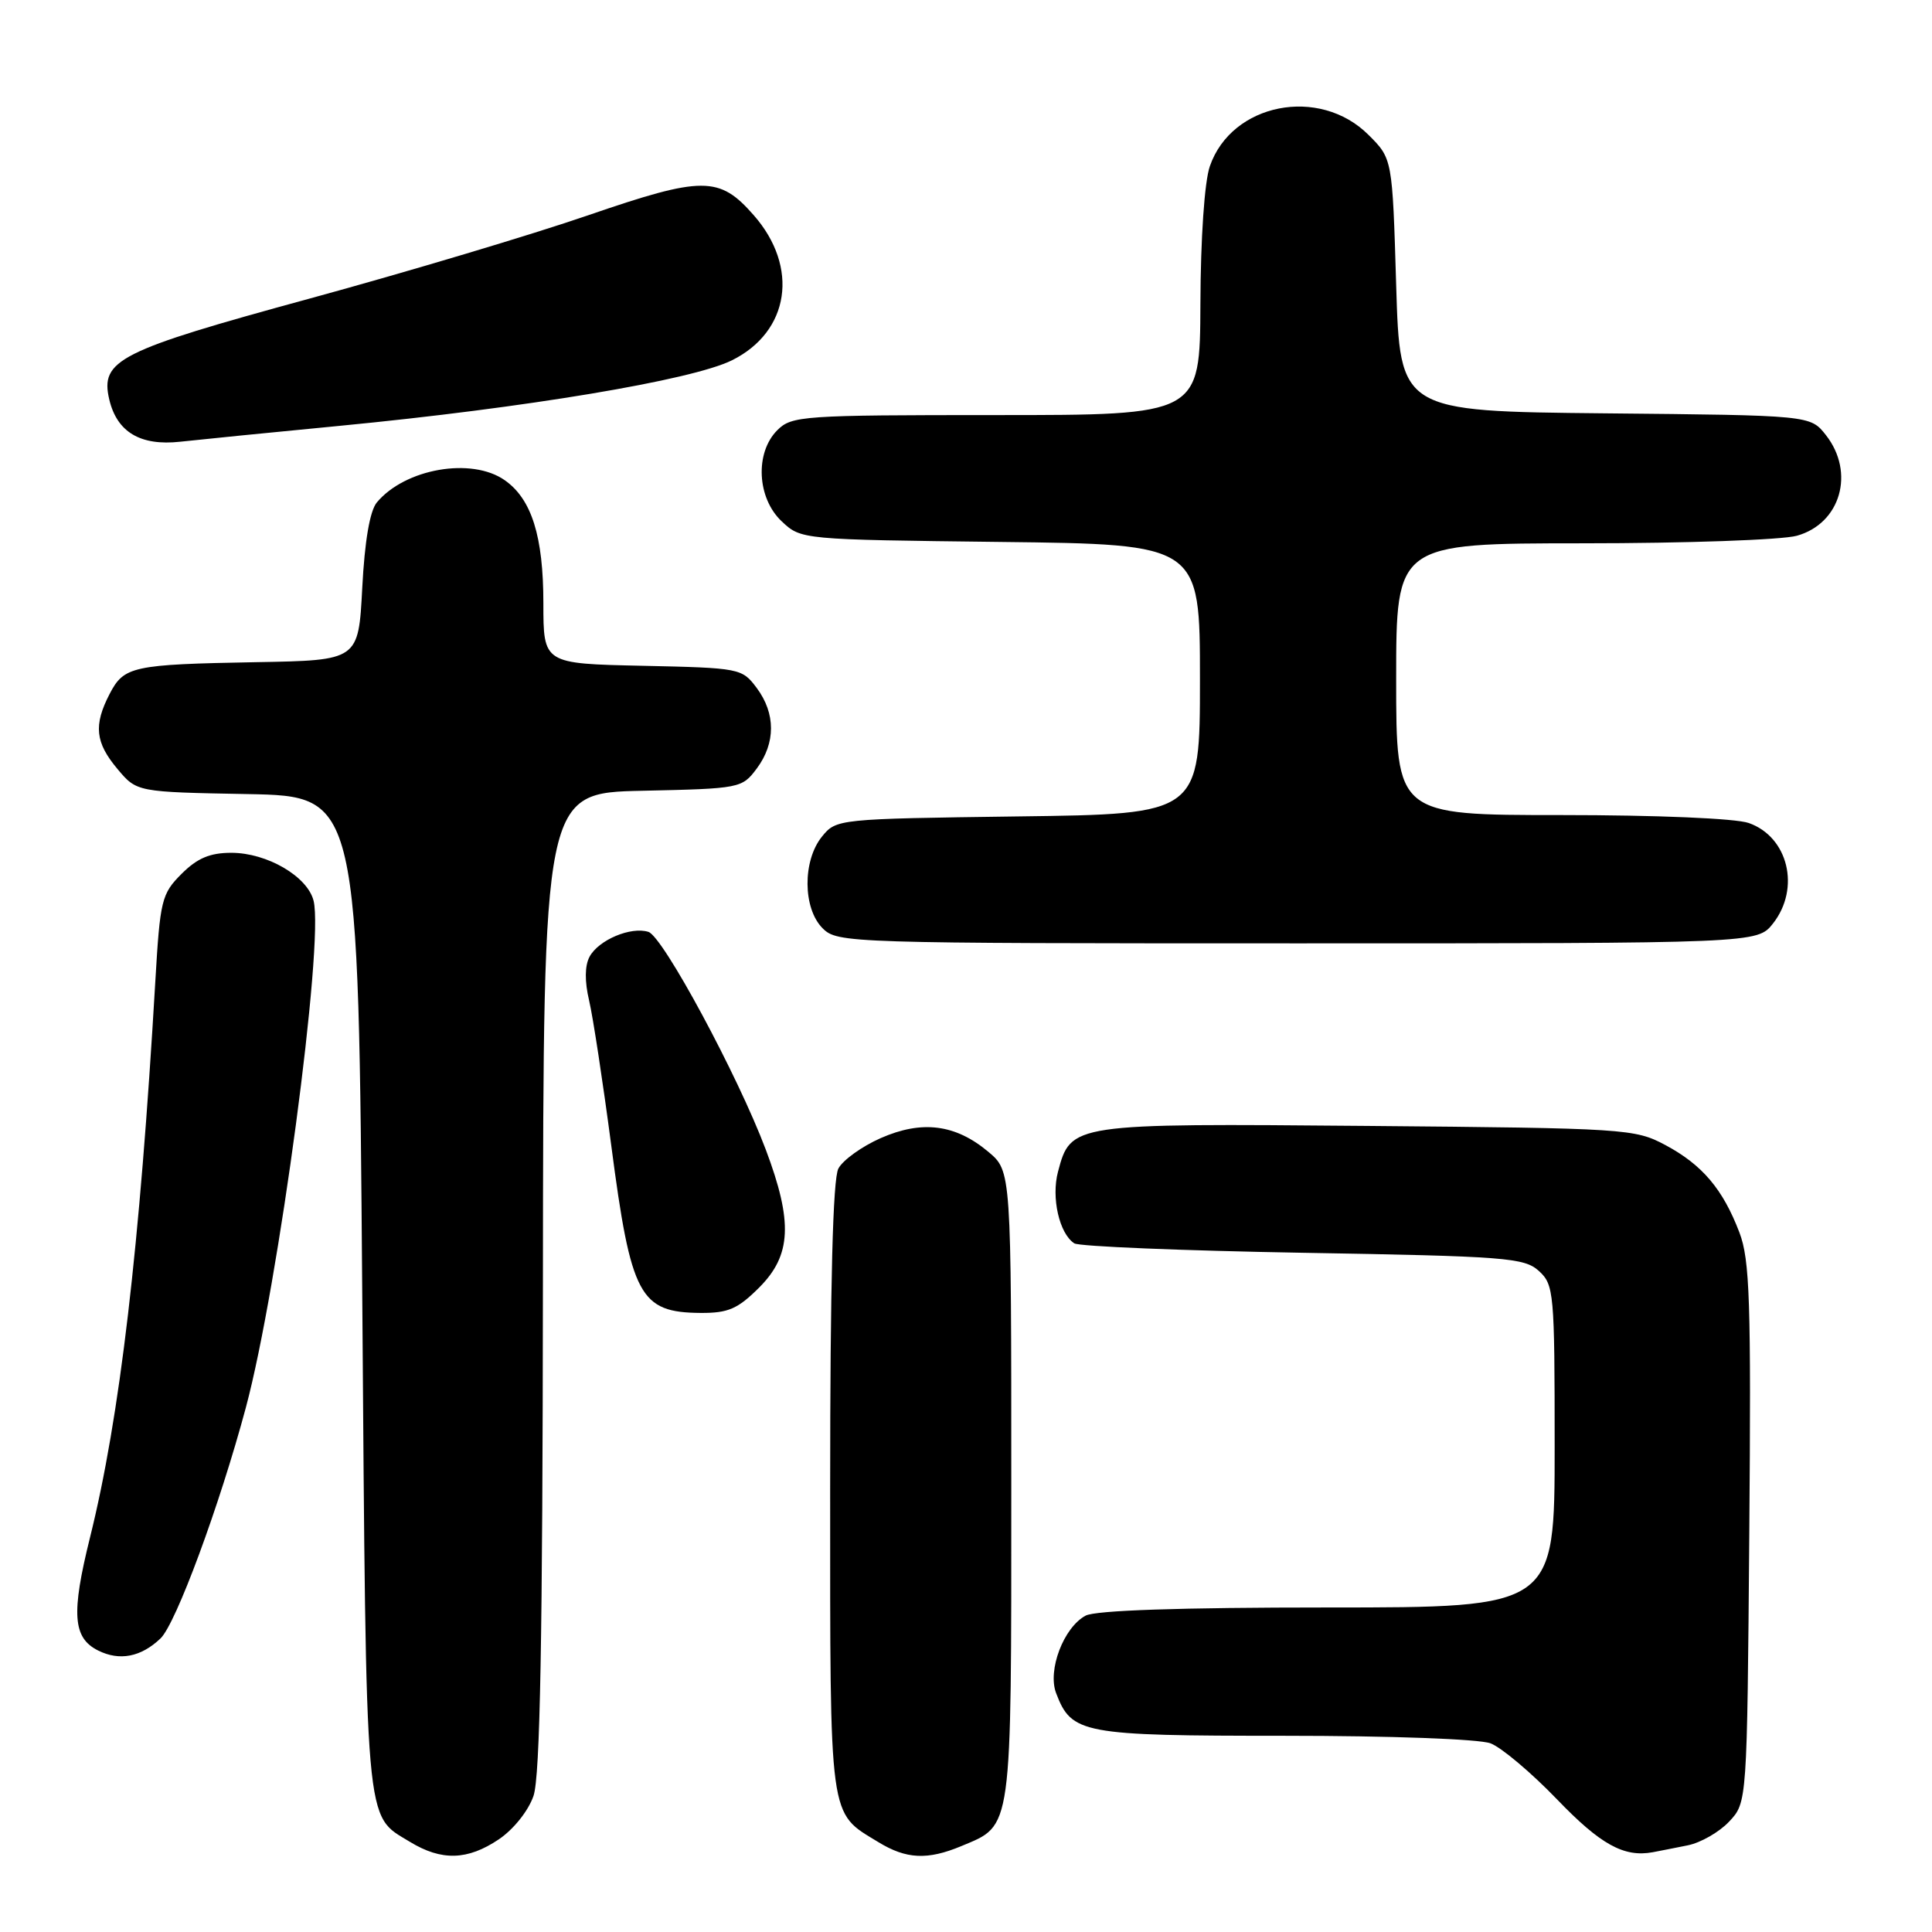 <?xml version="1.0" encoding="UTF-8" standalone="no"?>
<!DOCTYPE svg PUBLIC "-//W3C//DTD SVG 1.1//EN" "http://www.w3.org/Graphics/SVG/1.1/DTD/svg11.dtd" >
<svg xmlns="http://www.w3.org/2000/svg" xmlns:xlink="http://www.w3.org/1999/xlink" version="1.1" viewBox="0 0 256 256">
 <g >
 <path fill="currentColor"
d=" M 66.10 243.72 C 68.04 242.41 70.01 239.95 70.69 237.97 C 71.57 235.43 71.90 217.19 71.94 169.78 C 72.00 105.06 72.00 105.06 85.14 104.78 C 98.06 104.50 98.32 104.45 100.27 101.84 C 102.79 98.46 102.79 94.54 100.27 91.16 C 98.32 88.55 98.06 88.50 85.14 88.22 C 72.00 87.94 72.00 87.94 72.00 79.94 C 72.00 71.07 70.45 66.13 66.88 63.63 C 62.49 60.55 53.67 62.09 49.93 66.58 C 49.01 67.69 48.32 71.69 48.00 77.90 C 47.50 87.50 47.50 87.50 34.00 87.74 C 17.51 88.04 16.43 88.28 14.52 91.96 C 12.38 96.10 12.62 98.39 15.57 101.90 C 18.13 104.95 18.13 104.95 32.82 105.22 C 47.50 105.50 47.50 105.50 48.00 171.50 C 48.54 243.24 48.29 240.38 54.31 244.05 C 58.51 246.61 61.95 246.51 66.10 243.72 Z  M 127.40 244.61 C 134.18 241.77 134.00 243.09 134.00 196.87 C 134.00 155.18 134.00 155.18 130.97 152.63 C 126.61 148.96 122.16 148.40 116.69 150.81 C 114.20 151.91 111.68 153.72 111.09 154.84 C 110.36 156.20 110.00 170.11 110.00 197.21 C 110.00 241.68 109.78 240.07 116.37 244.08 C 120.09 246.36 122.90 246.49 127.40 244.61 Z  M 223.62 244.52 C 225.34 244.18 227.82 242.76 229.12 241.37 C 231.50 238.84 231.50 238.84 231.79 203.17 C 232.04 172.42 231.86 166.92 230.48 163.31 C 228.29 157.56 225.56 154.34 220.66 151.72 C 216.62 149.57 215.46 149.49 181.16 149.19 C 141.97 148.85 141.89 148.86 140.19 155.26 C 139.28 158.69 140.36 163.46 142.35 164.75 C 142.98 165.16 156.62 165.72 172.65 166.00 C 199.50 166.46 201.96 166.65 203.90 168.40 C 205.91 170.23 206.00 171.23 206.00 191.65 C 206.00 213.00 206.00 213.00 175.93 213.00 C 156.31 213.00 145.17 213.38 143.85 214.08 C 140.94 215.64 138.78 221.30 139.94 224.35 C 141.99 229.74 143.36 230.00 170.16 230.00 C 184.22 230.00 196.00 230.43 197.50 231.00 C 198.95 231.55 202.91 234.89 206.32 238.43 C 212.08 244.42 215.18 246.13 219.00 245.43 C 219.82 245.27 221.91 244.87 223.62 244.52 Z  M 21.27 217.10 C 23.31 215.15 29.08 199.55 32.58 186.50 C 36.89 170.41 42.96 124.98 41.55 119.35 C 40.74 116.13 35.40 113.01 30.67 113.00 C 27.81 113.00 26.14 113.71 24.05 115.80 C 21.41 118.44 21.21 119.26 20.58 130.05 C 18.52 165.32 15.88 187.83 11.92 203.75 C 9.42 213.82 9.65 217.03 13.00 218.70 C 15.84 220.12 18.68 219.57 21.27 217.10 Z  M 100.60 170.60 C 104.87 166.33 105.08 161.91 101.47 152.33 C 97.77 142.50 87.85 124.09 85.92 123.48 C 83.60 122.74 79.31 124.55 78.12 126.77 C 77.48 127.96 77.46 130.04 78.06 132.57 C 78.57 134.73 79.89 143.40 81.00 151.82 C 83.61 171.76 84.76 173.91 92.85 173.97 C 96.49 173.99 97.76 173.44 100.60 170.60 Z  M 234.93 122.37 C 238.60 117.70 236.95 110.88 231.71 109.05 C 229.97 108.44 219.53 108.00 206.85 108.00 C 185.00 108.00 185.00 108.00 185.00 90.00 C 185.00 72.00 185.00 72.00 209.75 71.99 C 223.36 71.99 236.12 71.54 238.09 70.99 C 243.89 69.38 245.84 62.61 241.94 57.65 C 239.88 55.03 239.88 55.03 212.69 54.77 C 185.50 54.50 185.50 54.50 185.00 37.77 C 184.50 21.03 184.50 21.03 181.34 17.88 C 174.83 11.37 163.19 13.67 160.31 22.03 C 159.60 24.07 159.09 31.58 159.06 40.25 C 159.00 55.00 159.00 55.00 132.00 55.00 C 106.33 55.00 104.90 55.10 103.00 57.00 C 100.01 59.99 100.30 66.00 103.58 69.08 C 106.15 71.50 106.19 71.50 132.58 71.81 C 159.00 72.12 159.00 72.12 159.00 90.00 C 159.00 107.87 159.00 107.87 134.91 108.18 C 110.97 108.50 110.81 108.52 108.91 110.86 C 106.33 114.05 106.37 120.37 109.00 123.00 C 110.96 124.96 112.33 125.00 171.93 125.00 C 232.85 125.00 232.85 125.00 234.93 122.37 Z  M 44.97 56.43 C 69.64 54.05 91.70 50.37 96.99 47.74 C 104.64 43.94 105.92 35.39 99.86 28.50 C 95.31 23.31 93.11 23.31 77.92 28.53 C 70.54 31.07 53.93 36.04 41.00 39.57 C 15.72 46.47 13.25 47.71 14.48 52.94 C 15.50 57.26 18.61 59.11 23.88 58.53 C 26.42 58.25 35.91 57.30 44.97 56.43 Z "/>
</g>
</svg>